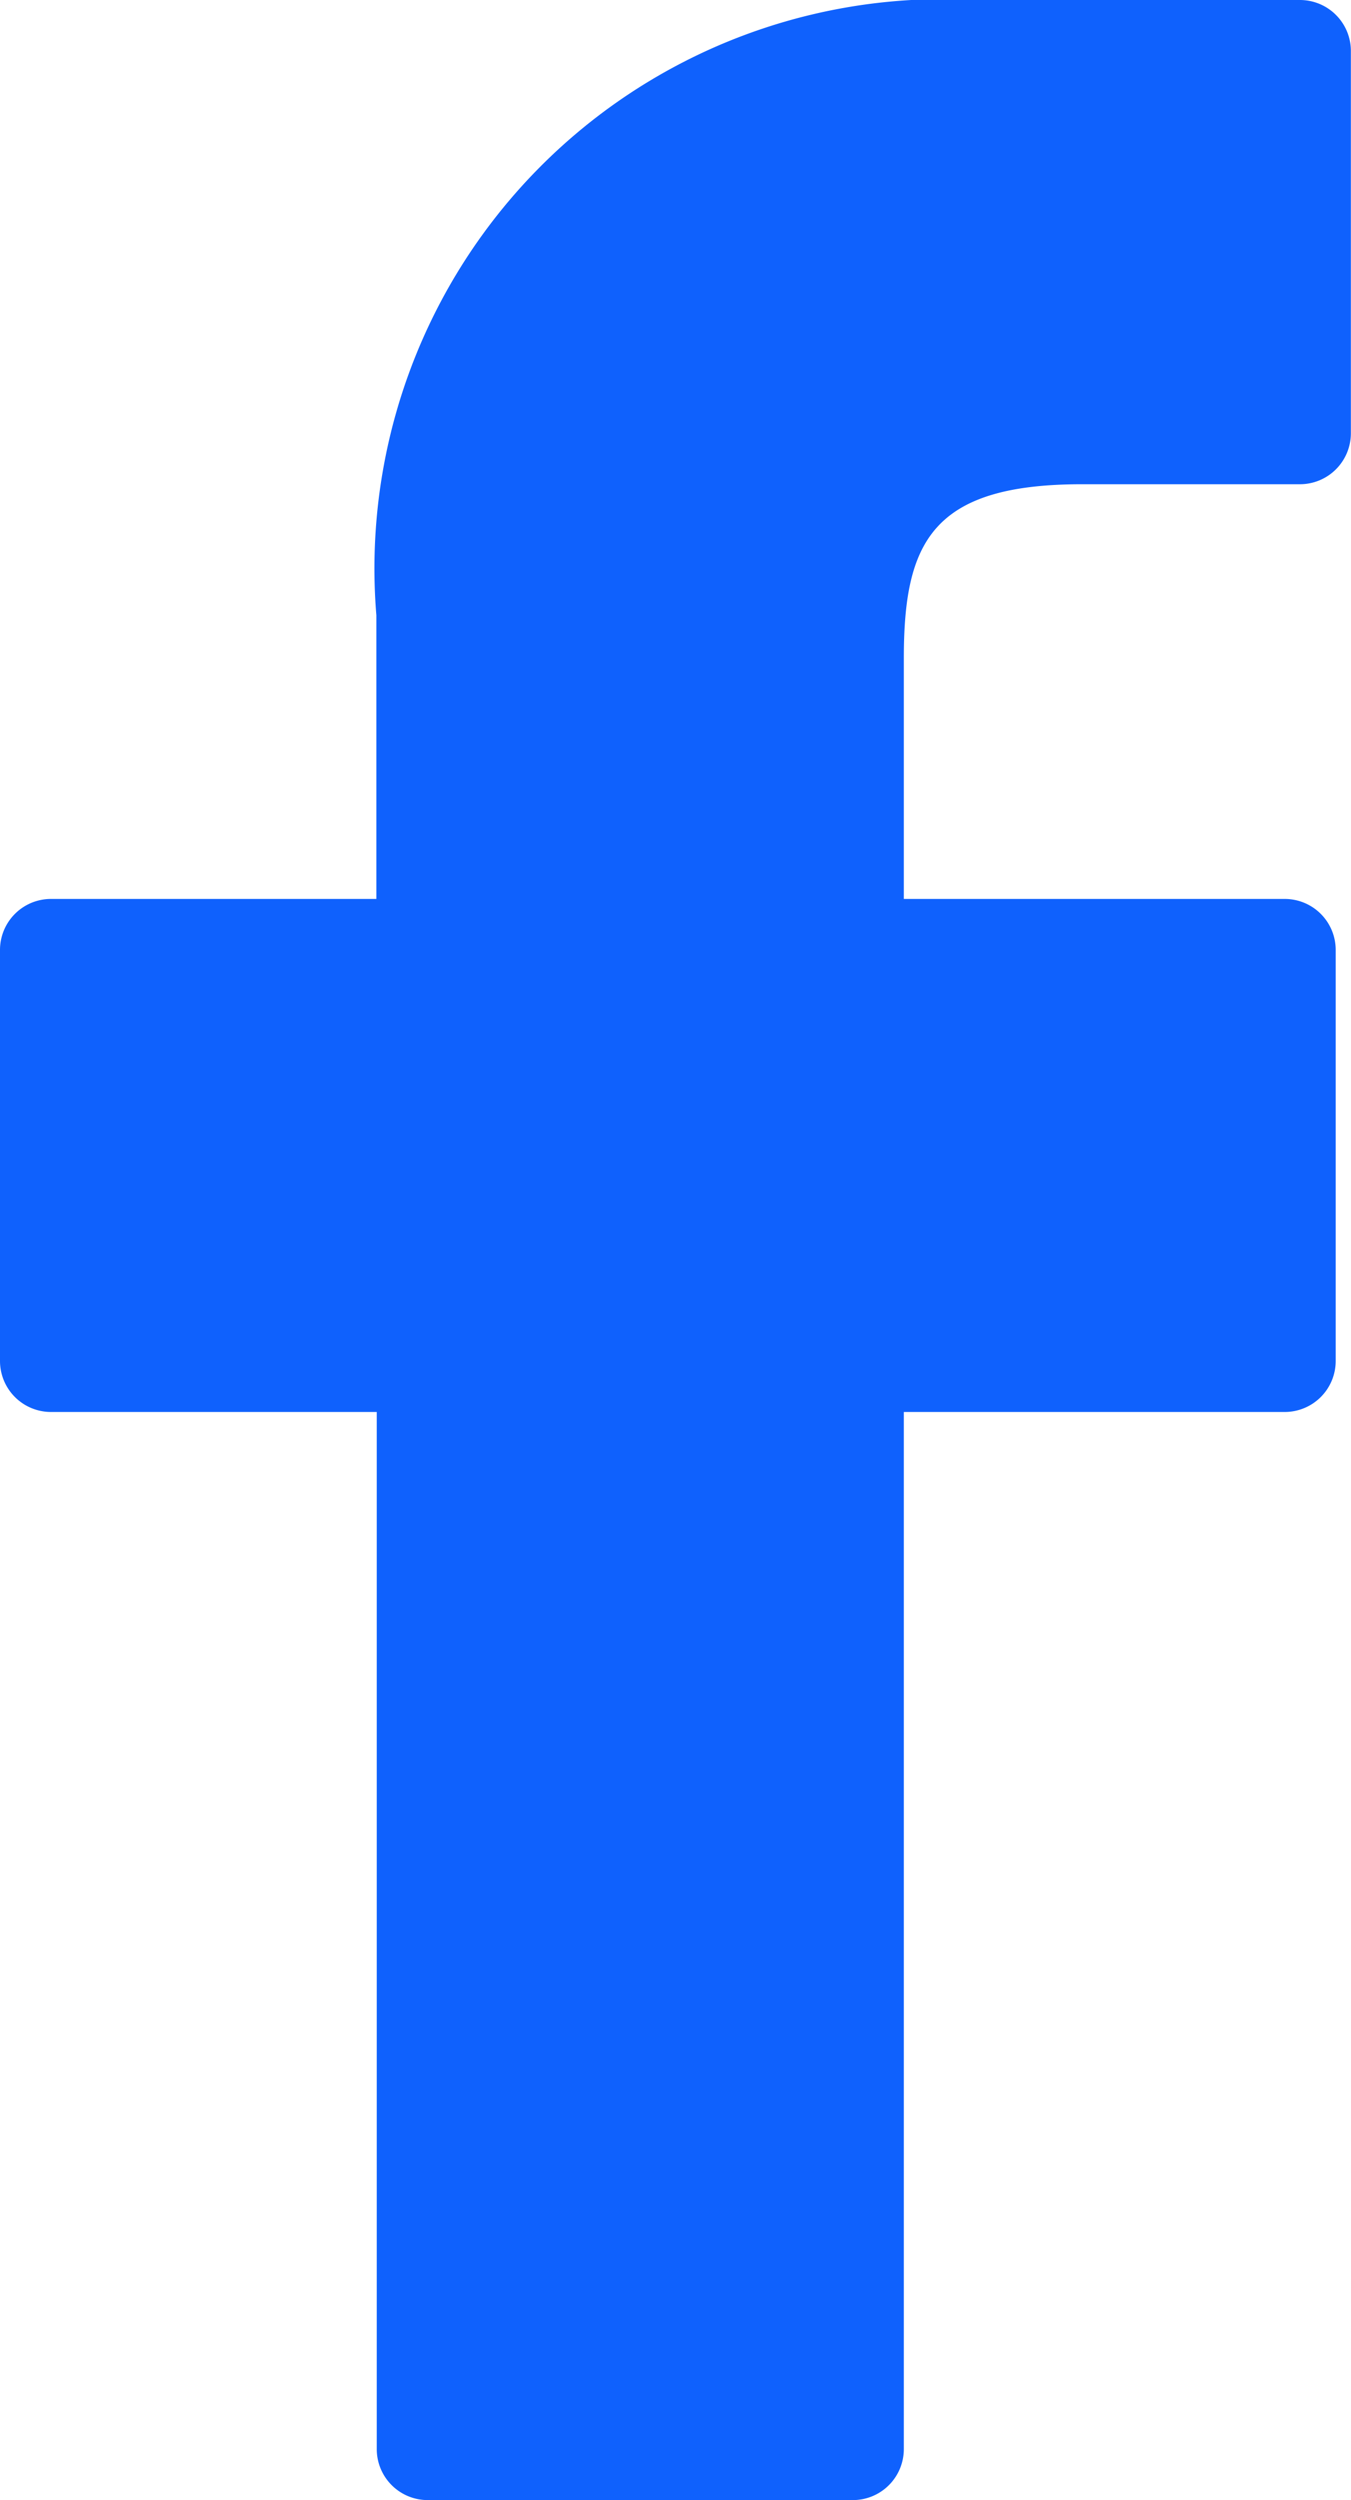 <svg xmlns="http://www.w3.org/2000/svg" width="10.417" height="19.268" viewBox="0 0 10.417 19.268"><defs><style>.a{fill:#0f61fd;}</style></defs><g transform="translate(-22.077)"><path class="a" d="M32.1,0,29.6,0a4.388,4.388,0,0,0-4.621,4.742V6.928H22.47a.393.393,0,0,0-.393.393v3.168a.393.393,0,0,0,.393.393h2.512v7.993a.393.393,0,0,0,.393.393h3.278a.393.393,0,0,0,.393-.393V10.882h2.937a.393.393,0,0,0,.393-.393V7.321a.393.393,0,0,0-.393-.393H29.046V5.075c0-.891.212-1.343,1.373-1.343H32.1a.393.393,0,0,0,.393-.393V.4A.393.393,0,0,0,32.1,0Z" transform="translate(0)"/></g></svg>